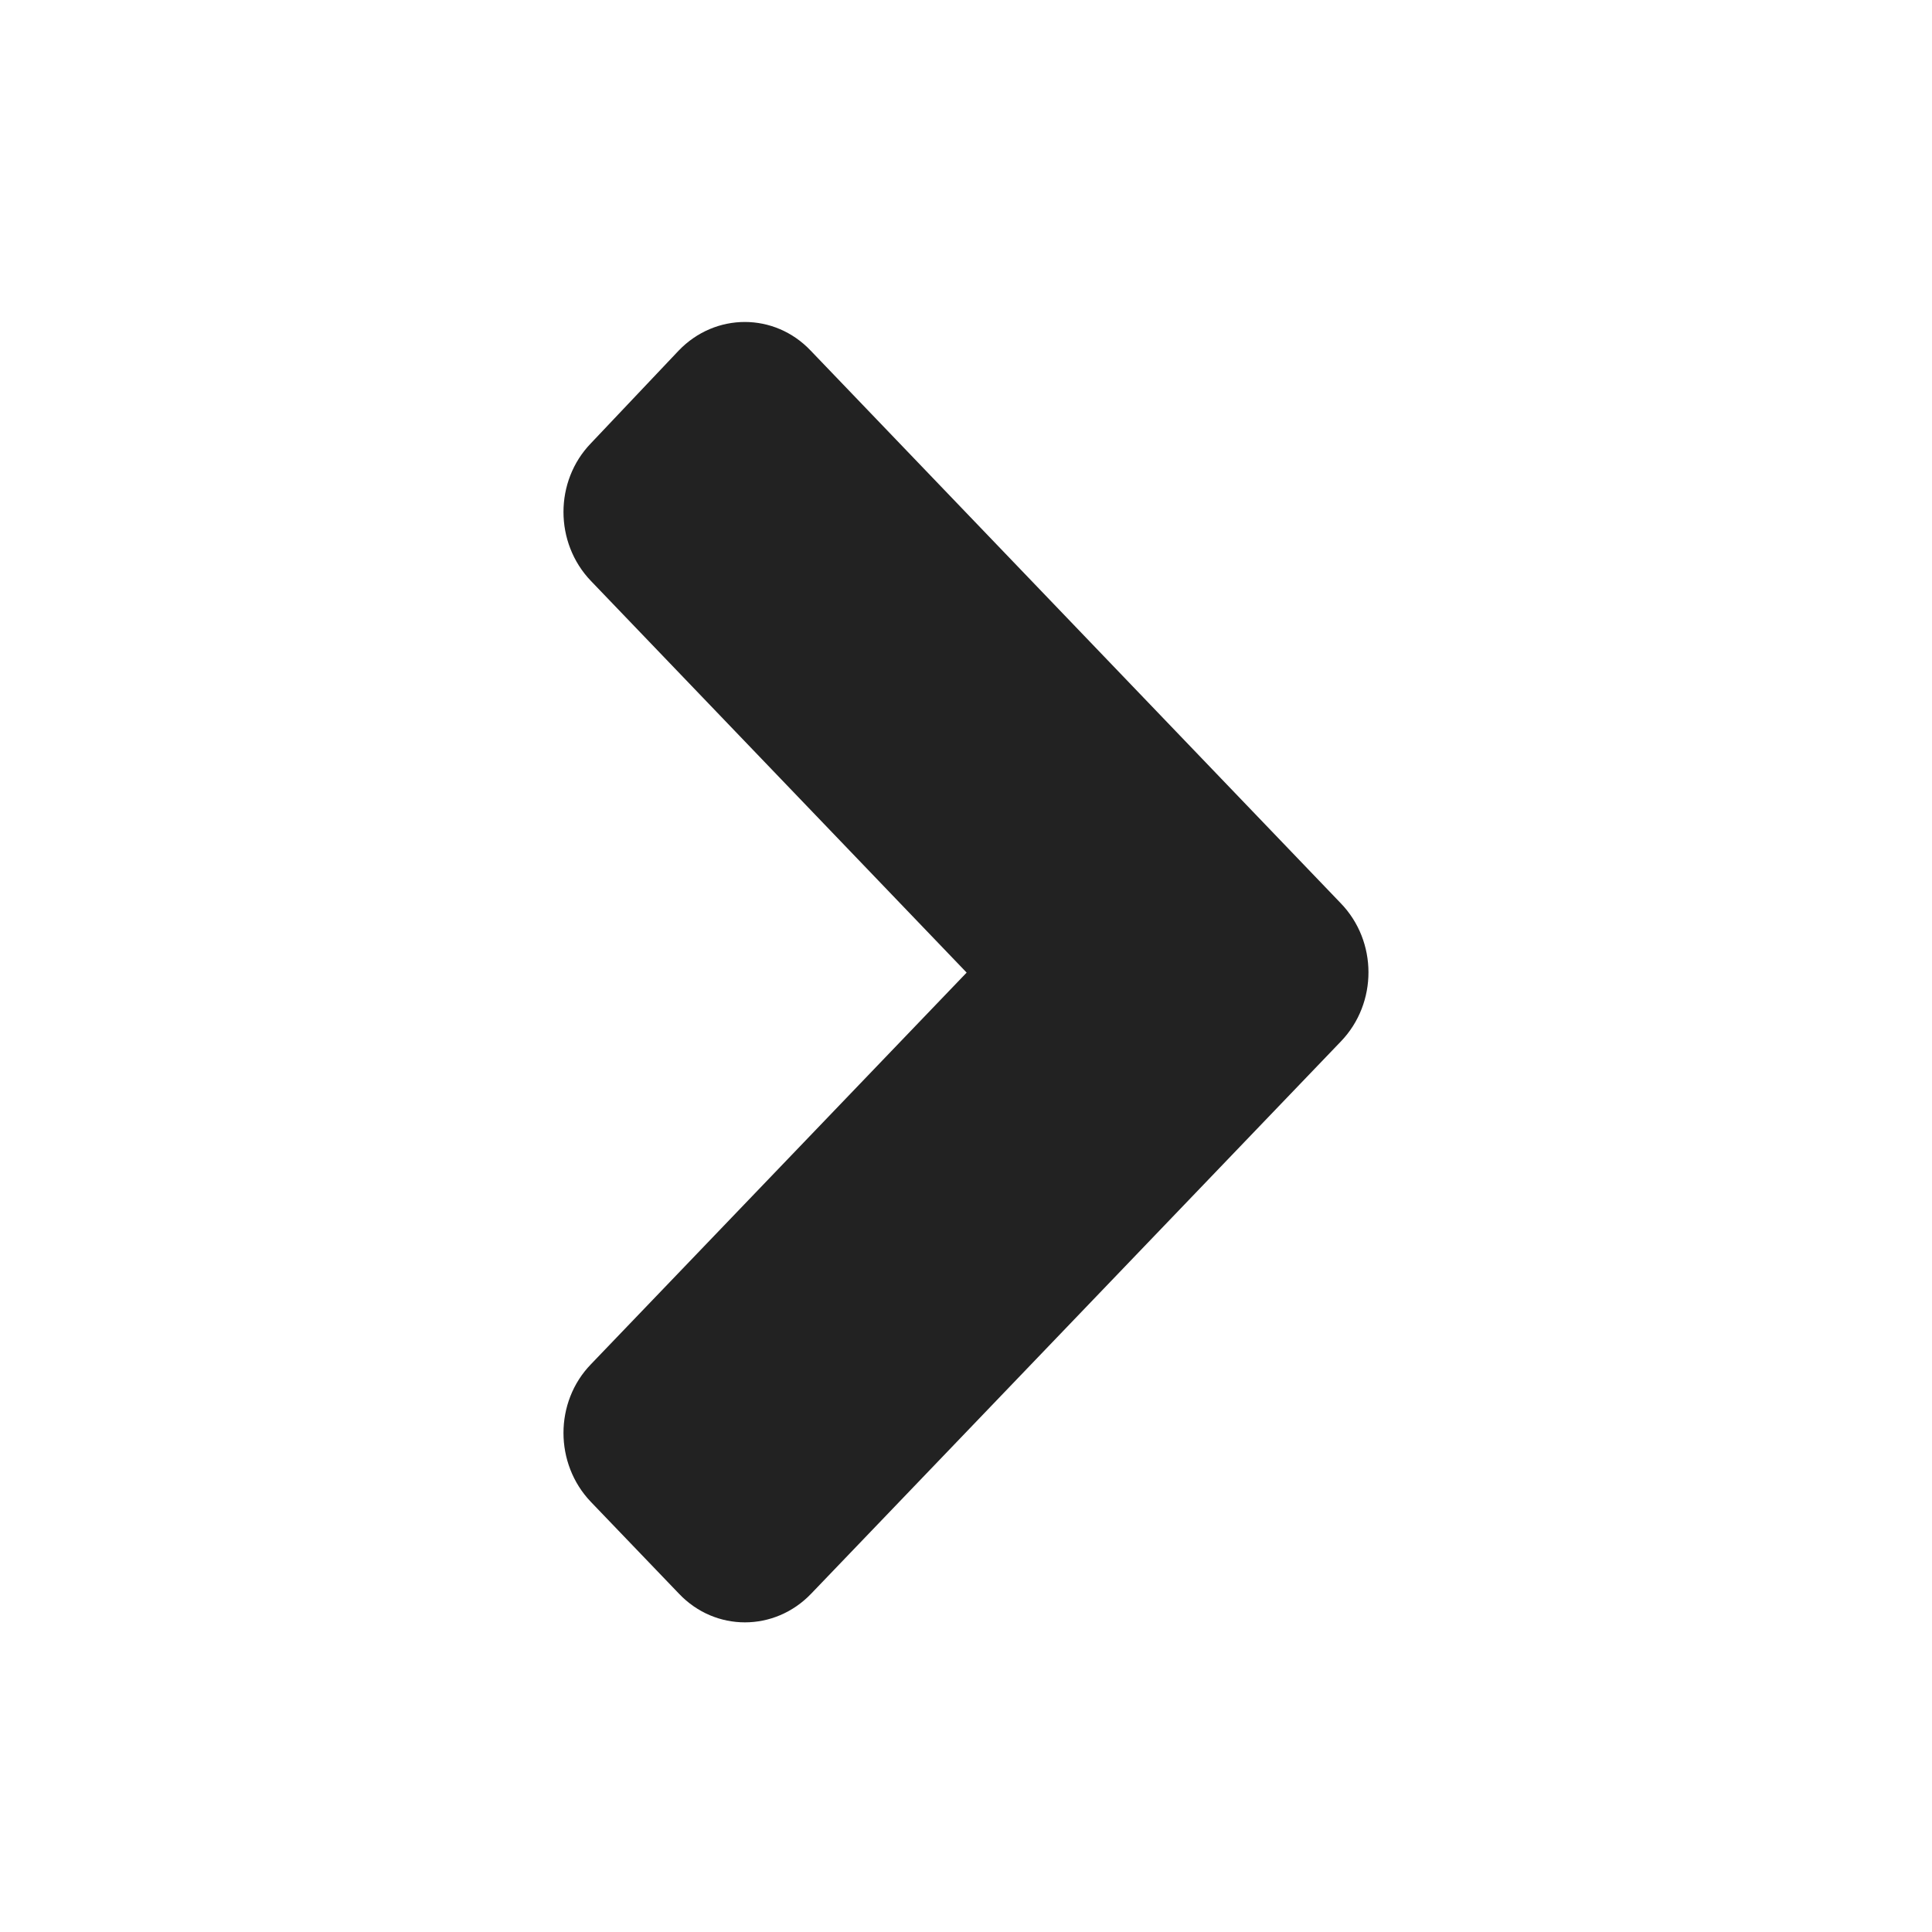 <svg width="24" height="24" viewBox="0 0 24 24" fill="none" xmlns="http://www.w3.org/2000/svg">
<path d="M16.659 12.935L10.076 19.798C9.621 20.272 8.885 20.272 8.435 19.798L7.341 18.658C6.886 18.183 6.886 17.416 7.341 16.947L12.008 12.082L7.341 7.217C6.886 6.743 6.886 5.976 7.341 5.506L8.43 4.356C8.885 3.881 9.621 3.881 10.071 4.356L16.654 11.219C17.114 11.693 17.114 12.46 16.659 12.935Z" fill="#222222"/>
</svg>
